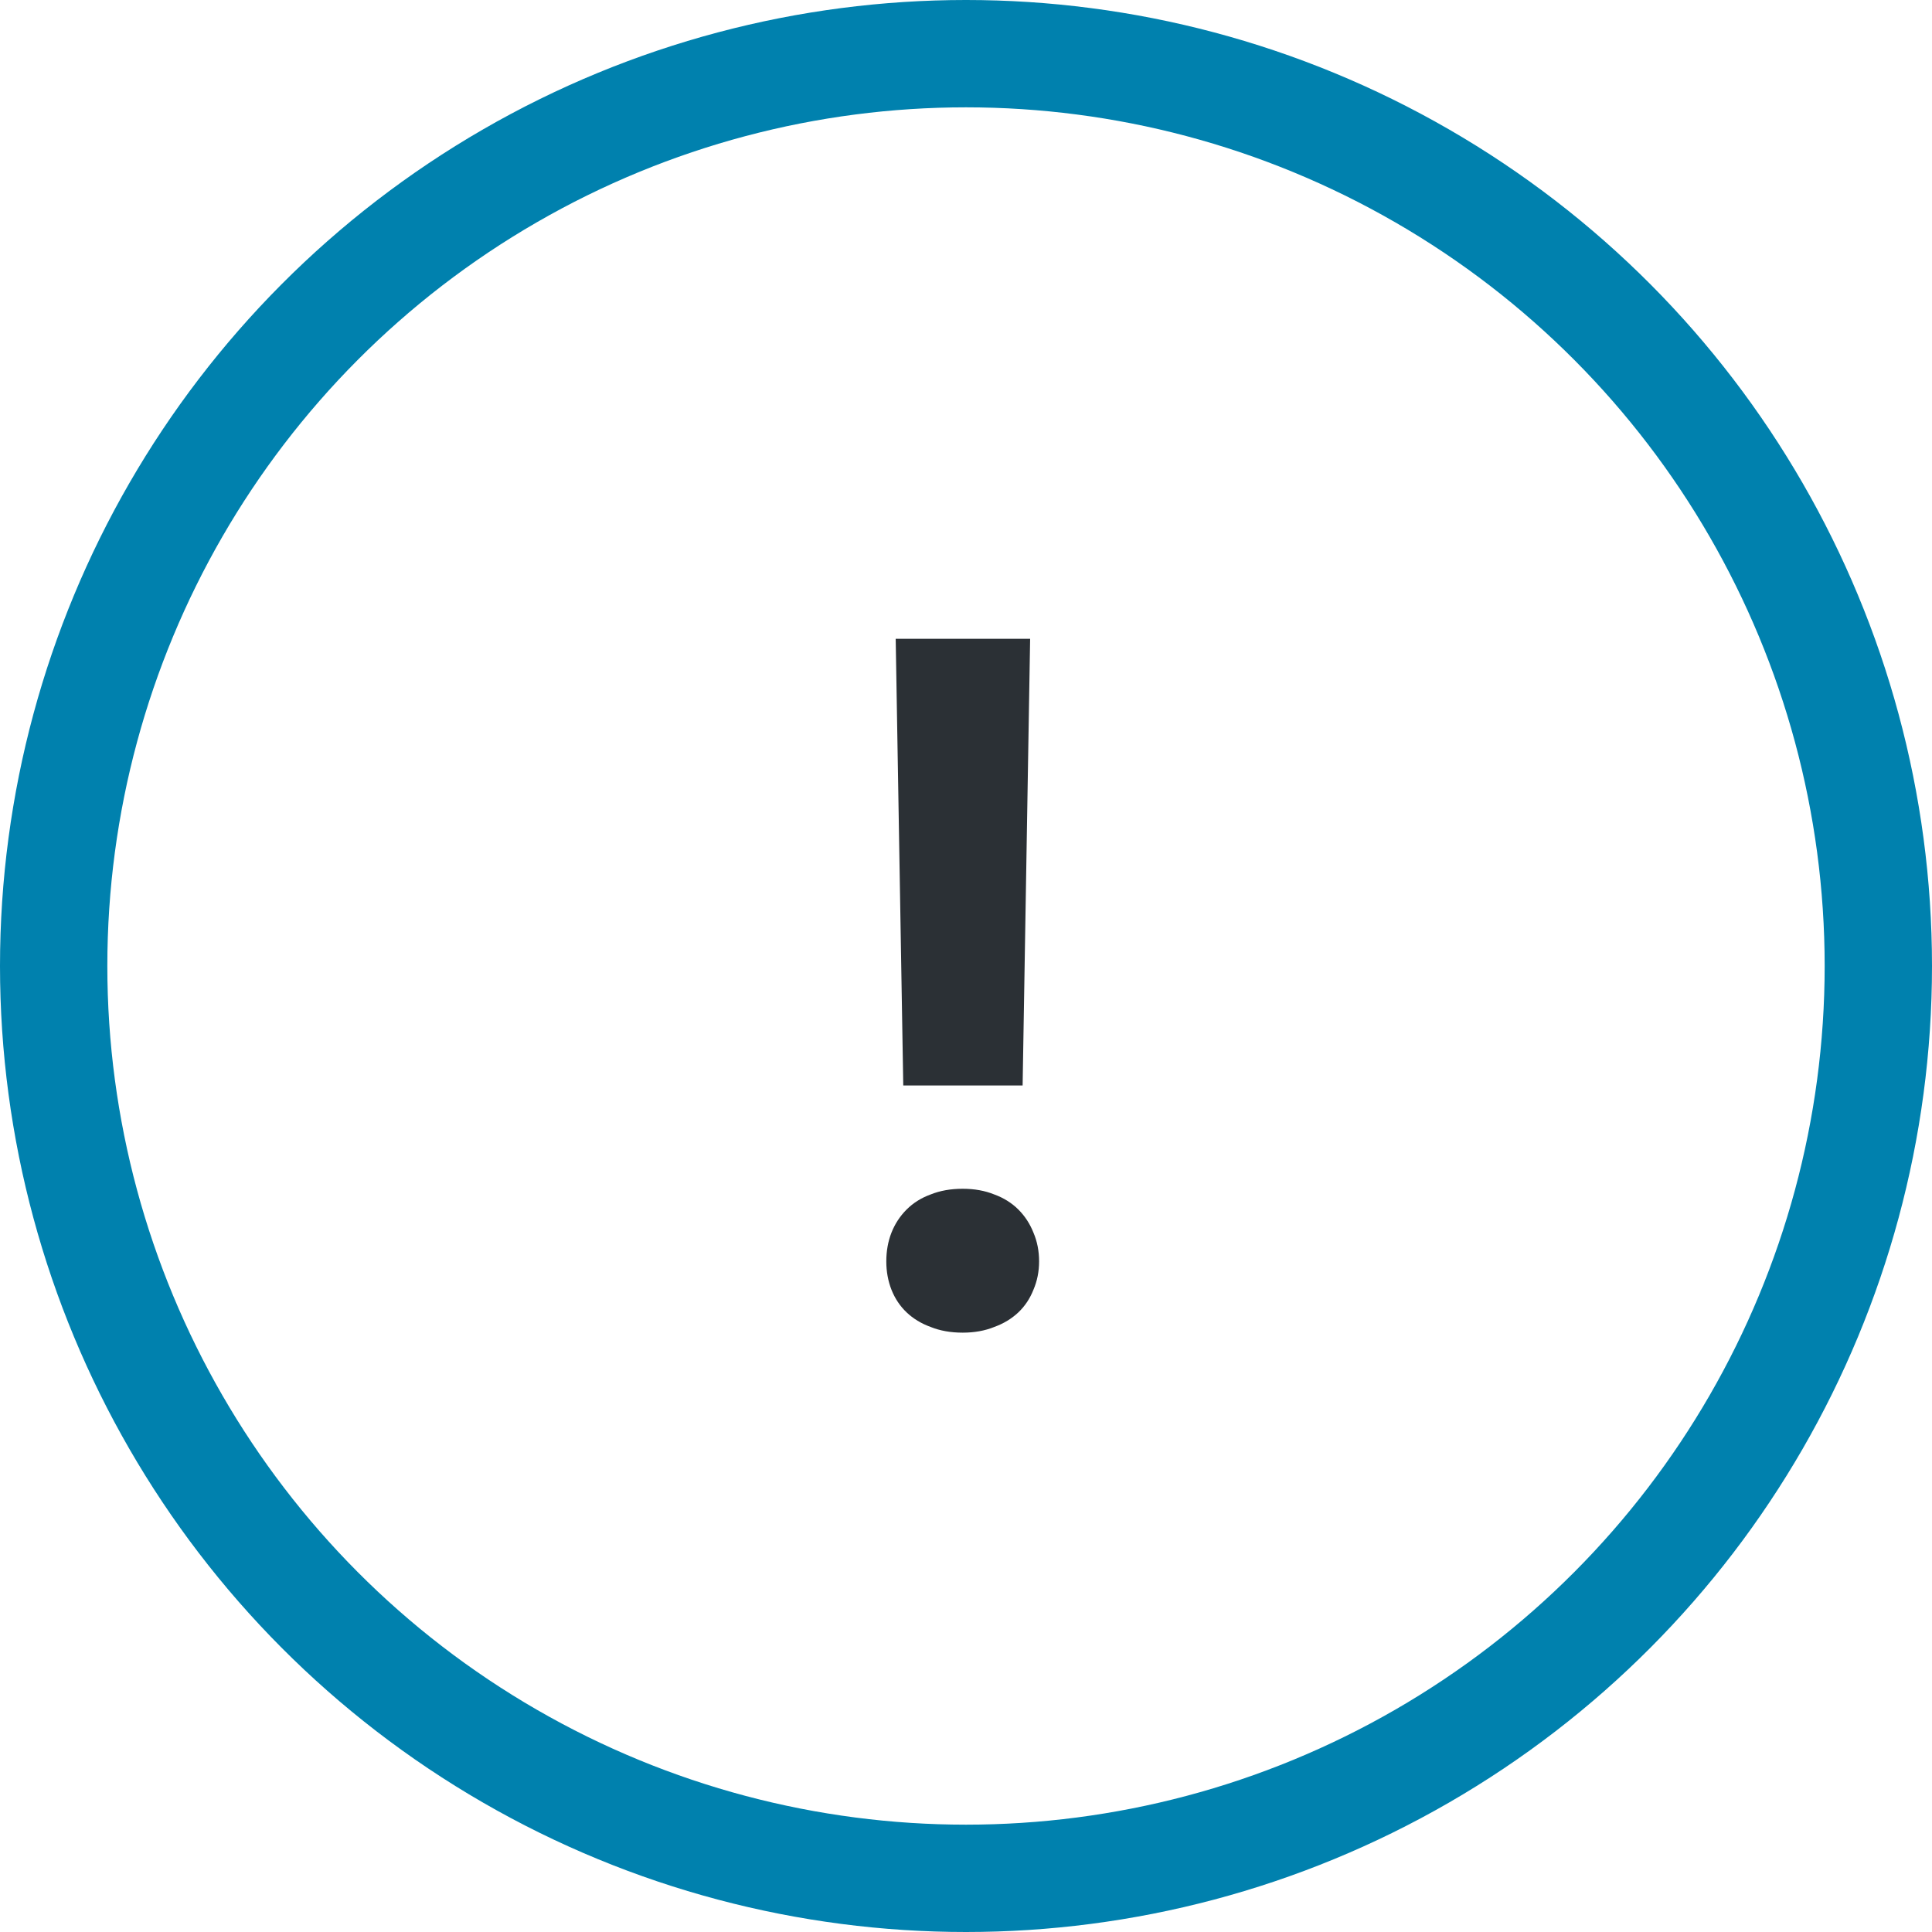 <svg width="36" height="36" viewBox="0 0 36 36" fill="none" xmlns="http://www.w3.org/2000/svg">
<circle cx="18" cy="18" r="17" stroke="#0081AE" stroke-width="2"/>
<path d="M19.055 20.226H16.831L16.69 11.903H19.195L19.055 20.226ZM16.515 23.505C16.515 23.311 16.547 23.133 16.611 22.969C16.676 22.805 16.77 22.661 16.893 22.538C17.016 22.415 17.165 22.321 17.341 22.257C17.517 22.186 17.716 22.151 17.939 22.151C18.155 22.151 18.352 22.186 18.527 22.257C18.703 22.321 18.852 22.415 18.976 22.538C19.099 22.661 19.192 22.805 19.257 22.969C19.327 23.133 19.362 23.311 19.362 23.505C19.362 23.692 19.327 23.868 19.257 24.032C19.192 24.196 19.099 24.337 18.976 24.454C18.852 24.571 18.703 24.662 18.527 24.726C18.352 24.797 18.155 24.832 17.939 24.832C17.716 24.832 17.517 24.797 17.341 24.726C17.165 24.662 17.016 24.571 16.893 24.454C16.77 24.337 16.676 24.196 16.611 24.032C16.547 23.868 16.515 23.692 16.515 23.505Z" fill="#2B3035"/>
</svg>
